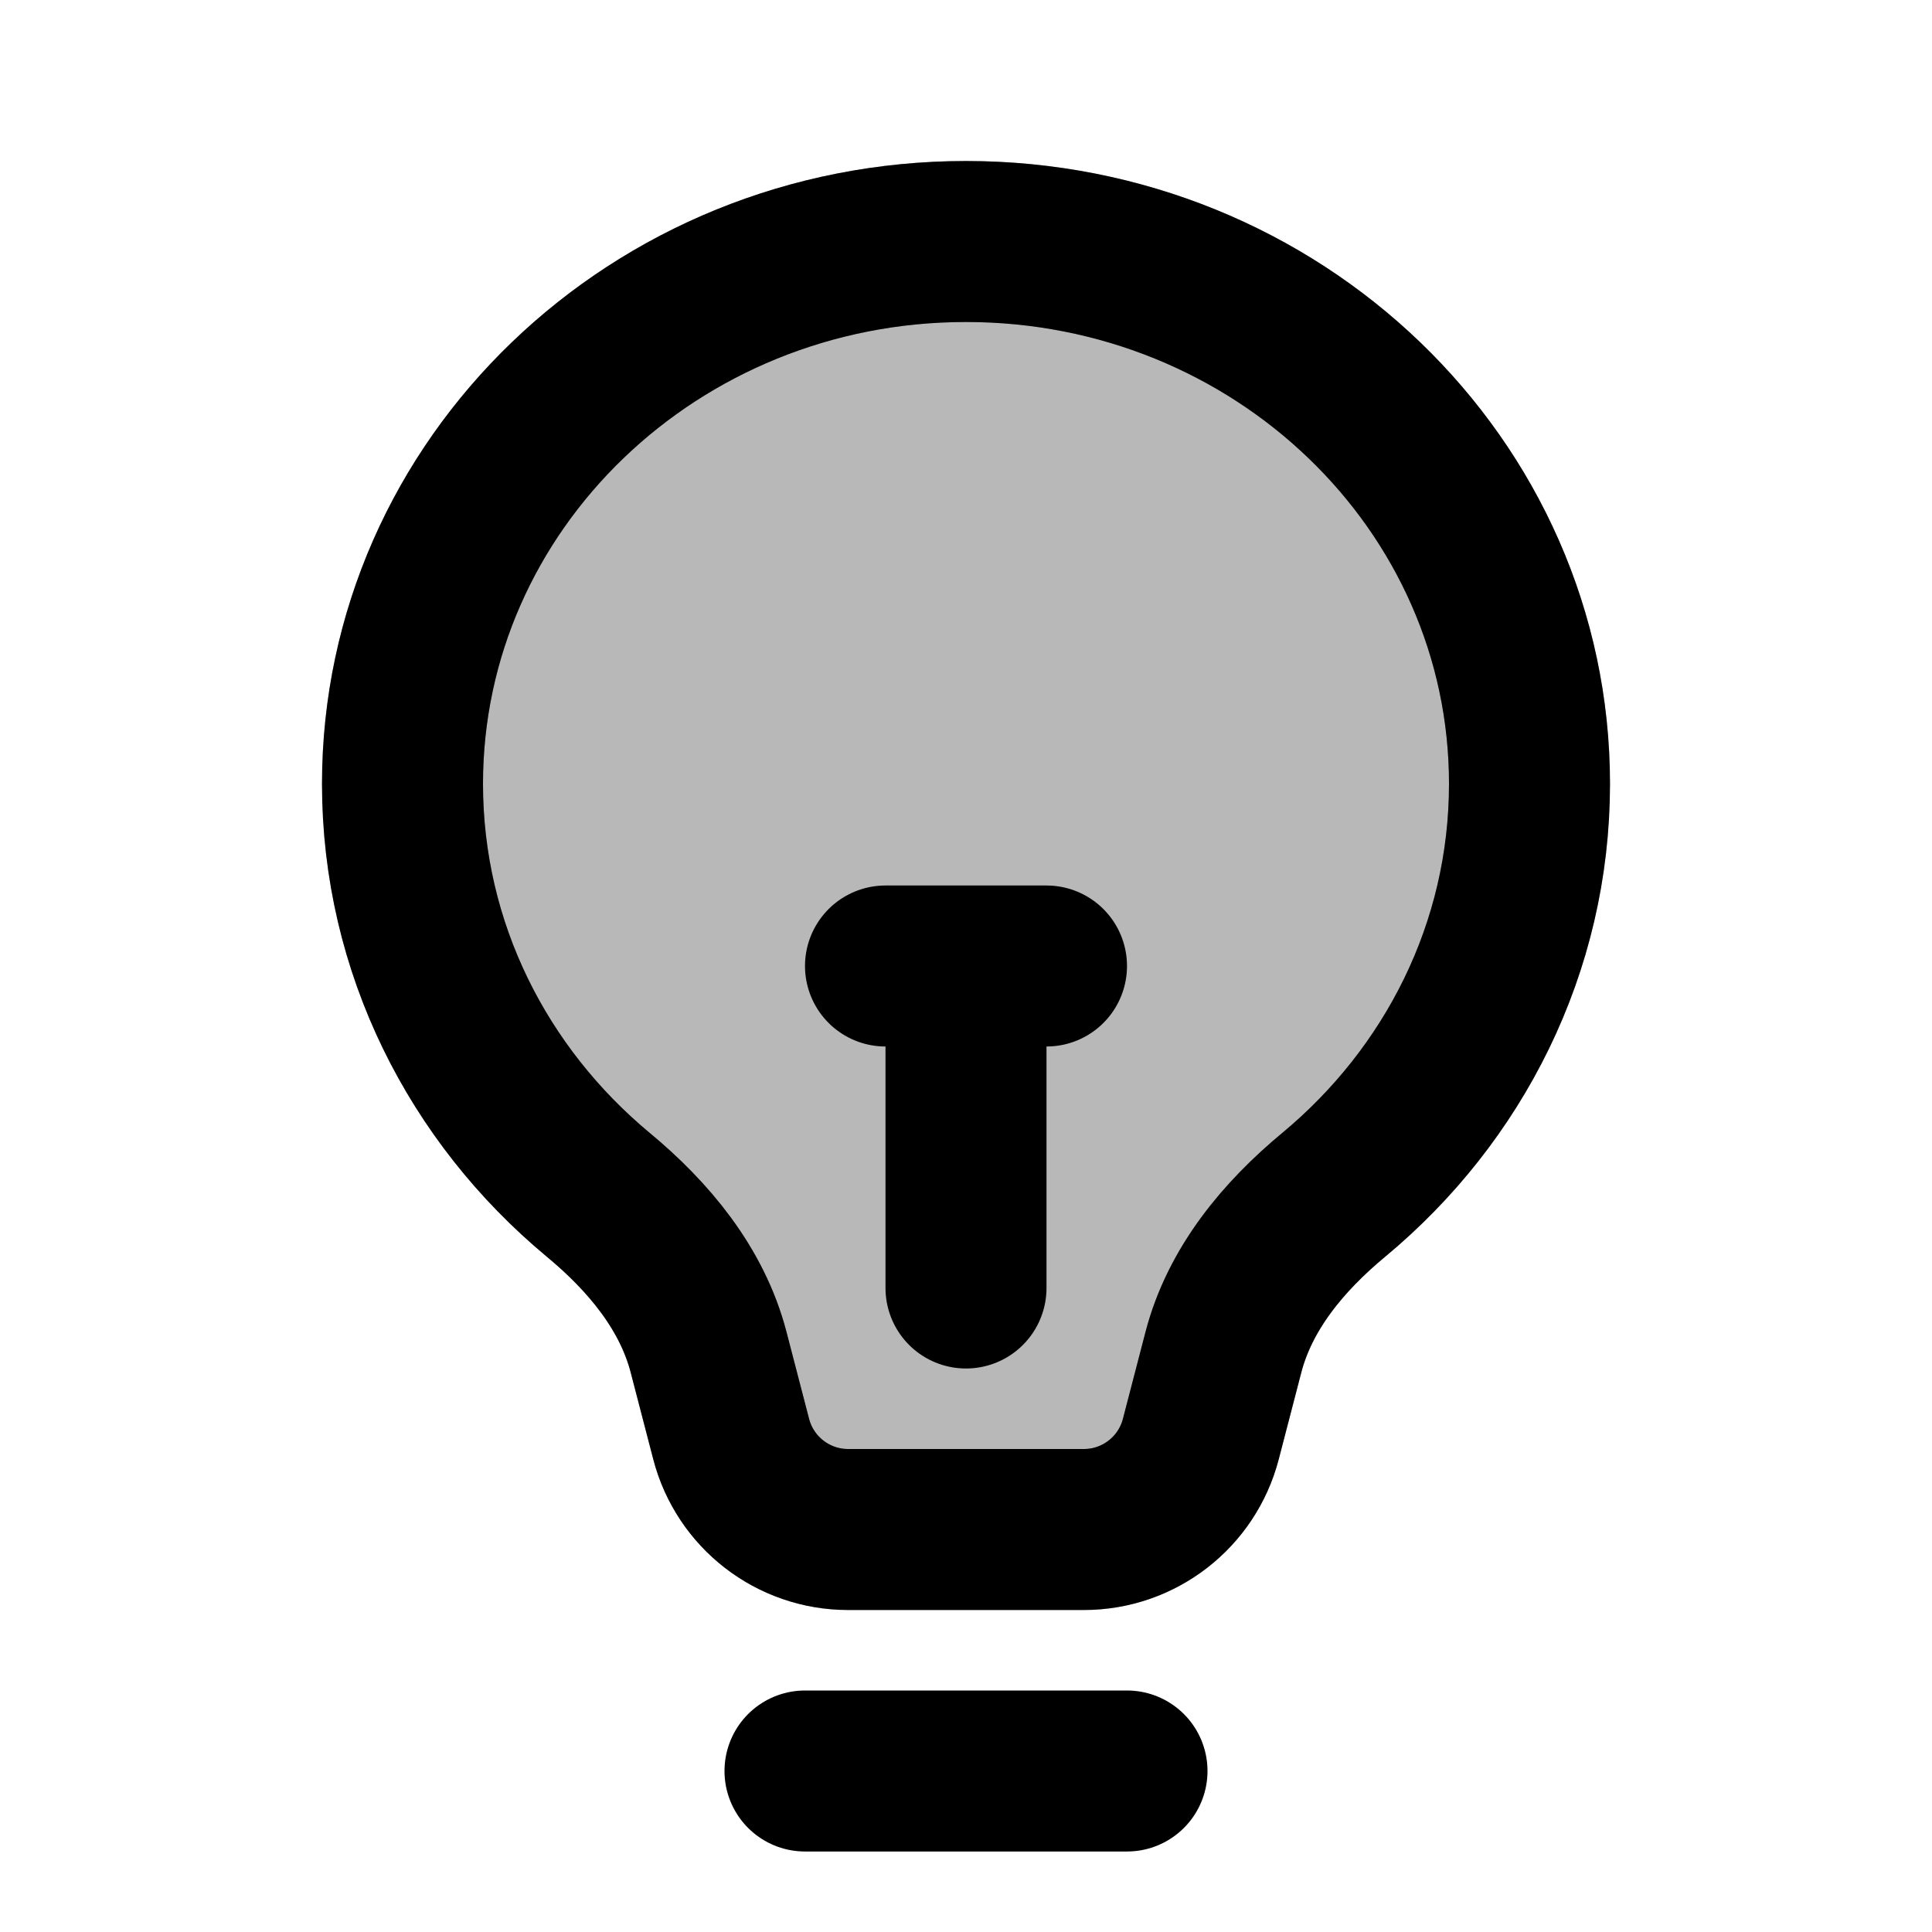<svg
  xmlns="http://www.w3.org/2000/svg"
  width="24"
  height="24"
  viewBox="0 0 24 24"
  fill="none"
  stroke="currentColor"
  stroke-width="2"
  stroke-linecap="round"
  stroke-linejoin="round"
>
  <path d="M10 22H14M12 12V16M13 12H11M5 9.737C5 6.016 8.134 3 12 3C15.866 3 19 6.016 19 9.737C19 11.776 18.058 13.604 16.571 14.84C15.942 15.361 15.402 16.009 15.197 16.8L14.917 17.877C14.745 18.538 14.148 19 13.465 19H10.535C9.852 19 9.255 18.538 9.083 17.877L8.803 16.8C8.598 16.009 8.058 15.361 7.429 14.84C5.942 13.604 5 11.776 5 9.737Z" stroke="currentColor" stroke-width="2"/>
  <path d="M12 3C8.134 3 5 6.016 5 9.737C5 11.776 5.942 13.604 7.429 14.84C8.058 15.361 8.598 16.009 8.803 16.8L9.083 17.877C9.255 18.538 9.852 19 10.535 19H13.465C14.148 19 14.745 18.538 14.917 17.877L15.197 16.8C15.402 16.009 15.942 15.361 16.571 14.84C18.058 13.604 19 11.776 19 9.737C19 6.016 15.866 3 12 3Z" fill="currentColor" opacity="0.28"/>
</svg>